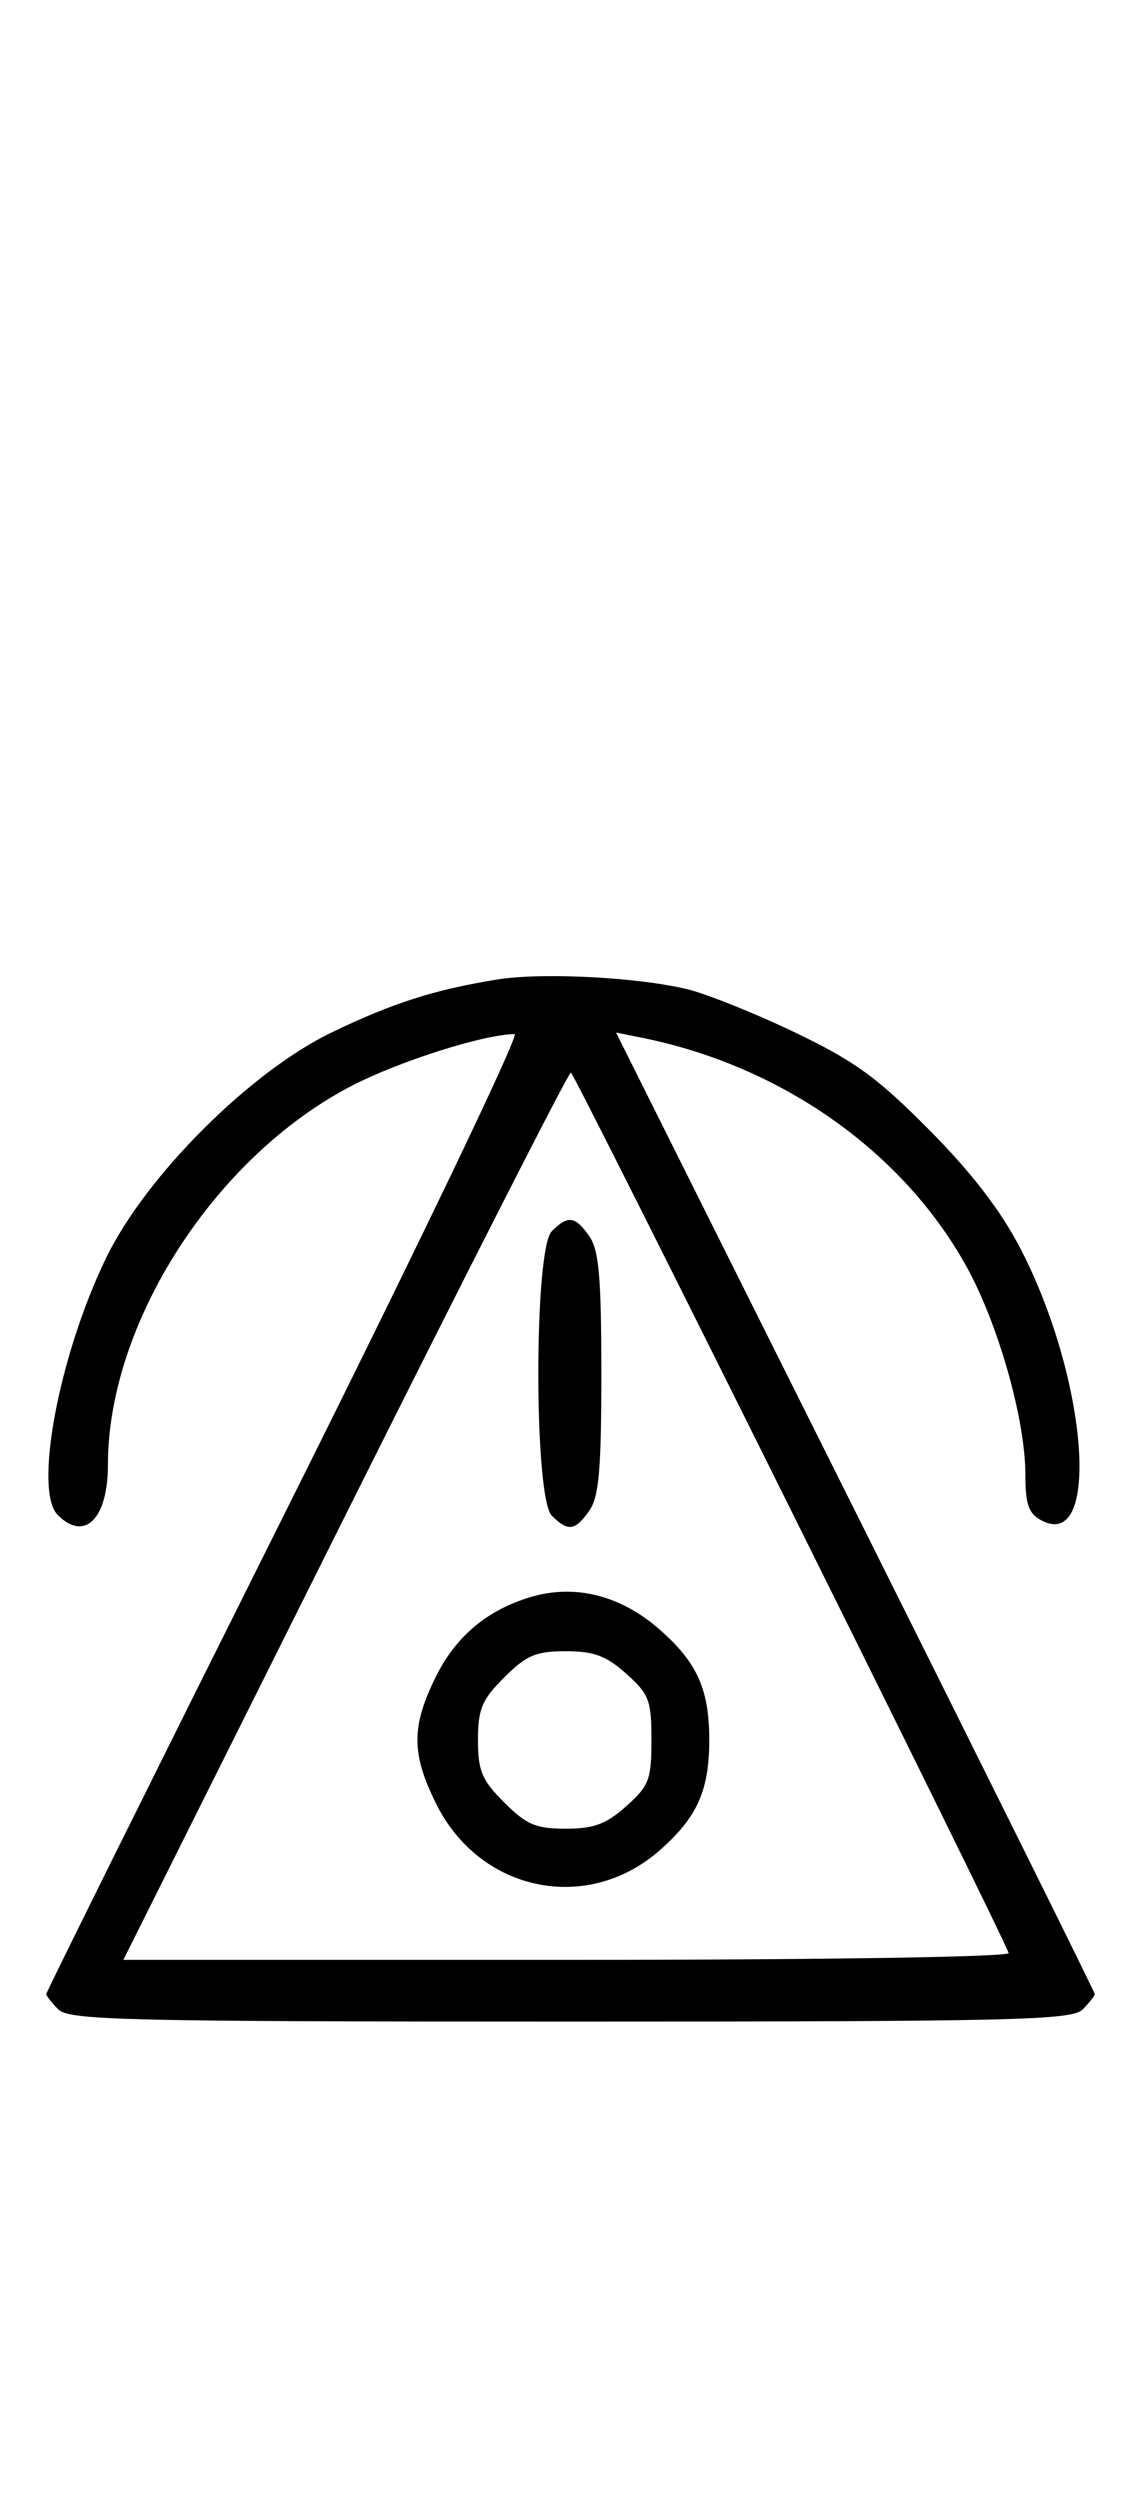 <svg xmlns="http://www.w3.org/2000/svg" width="148" height="324" viewBox="0 0 148 324" version="1.1">
	<path d="M 64.500 126.944 C 56.325 128.268, 50.930 129.991, 43 133.814 C 32.444 138.903, 18.927 152.404, 13.778 163 C 7.648 175.615, 4.334 193.191, 7.491 196.348 C 10.992 199.850, 14 196.834, 14 189.823 C 14 171.461, 27.851 149.945, 45.603 140.732 C 51.722 137.556, 62.722 134.062, 66.752 134.015 C 67.440 134.007, 54.052 161.899, 37.002 195.997 C 19.951 230.095, 6 258.188, 6 258.425 C 6 258.663, 6.707 259.564, 7.571 260.429 C 8.968 261.825, 16.372 262, 74 262 C 131.628 262, 139.032 261.825, 140.429 260.429 C 141.293 259.564, 142 258.663, 142 258.425 C 142 258.188, 128.029 230.055, 110.954 195.907 L 79.907 133.821 83.204 134.481 C 101.298 138.104, 117.056 149.181, 125.340 164.101 C 129.485 171.566, 133 183.966, 133 191.125 C 133 194.956, 133.418 196.154, 135.064 197.034 C 142.863 201.208, 141.093 178.561, 132.303 161.700 C 129.753 156.809, 125.954 151.890, 120.457 146.361 C 113.703 139.568, 110.806 137.478, 102.933 133.719 C 97.745 131.242, 91.475 128.743, 89 128.165 C 82.400 126.623, 70.232 126.016, 64.500 126.944 M 44.747 196.500 L 16.002 254 73.584 254 C 106.809 254, 131.026 253.624, 130.833 253.110 C 129.507 249.569, 74.483 139, 74.047 139 C 73.742 139, 60.557 164.875, 44.747 196.500 M 71.571 159.571 C 69.243 161.900, 69.243 194.100, 71.571 196.429 C 73.678 198.535, 74.598 198.412, 76.443 195.777 C 77.690 193.997, 78 190.460, 78 178 C 78 165.540, 77.690 162.003, 76.443 160.223 C 74.598 157.588, 73.678 157.465, 71.571 159.571 M 68.764 206.996 C 63.184 208.676, 59.145 212.067, 56.571 217.234 C 53.329 223.740, 53.334 227.271, 56.597 233.818 C 62.264 245.191, 76.162 248.065, 85.564 239.809 C 90.435 235.533, 92 232.053, 92 225.500 C 92 218.952, 90.435 215.467, 85.578 211.203 C 80.492 206.737, 74.556 205.252, 68.764 206.996 M 65.400 217.400 C 62.498 220.302, 62 221.488, 62 225.500 C 62 229.512, 62.498 230.698, 65.400 233.600 C 68.278 236.478, 69.504 237, 73.384 237 C 77.036 237, 78.632 236.407, 81.234 234.082 C 84.194 231.437, 84.500 230.633, 84.500 225.500 C 84.500 220.367, 84.194 219.563, 81.234 216.918 C 78.632 214.593, 77.036 214, 73.384 214 C 69.504 214, 68.278 214.522, 65.400 217.400 " stroke="none" fill="black" fill-rule="evenodd"/>
</svg>